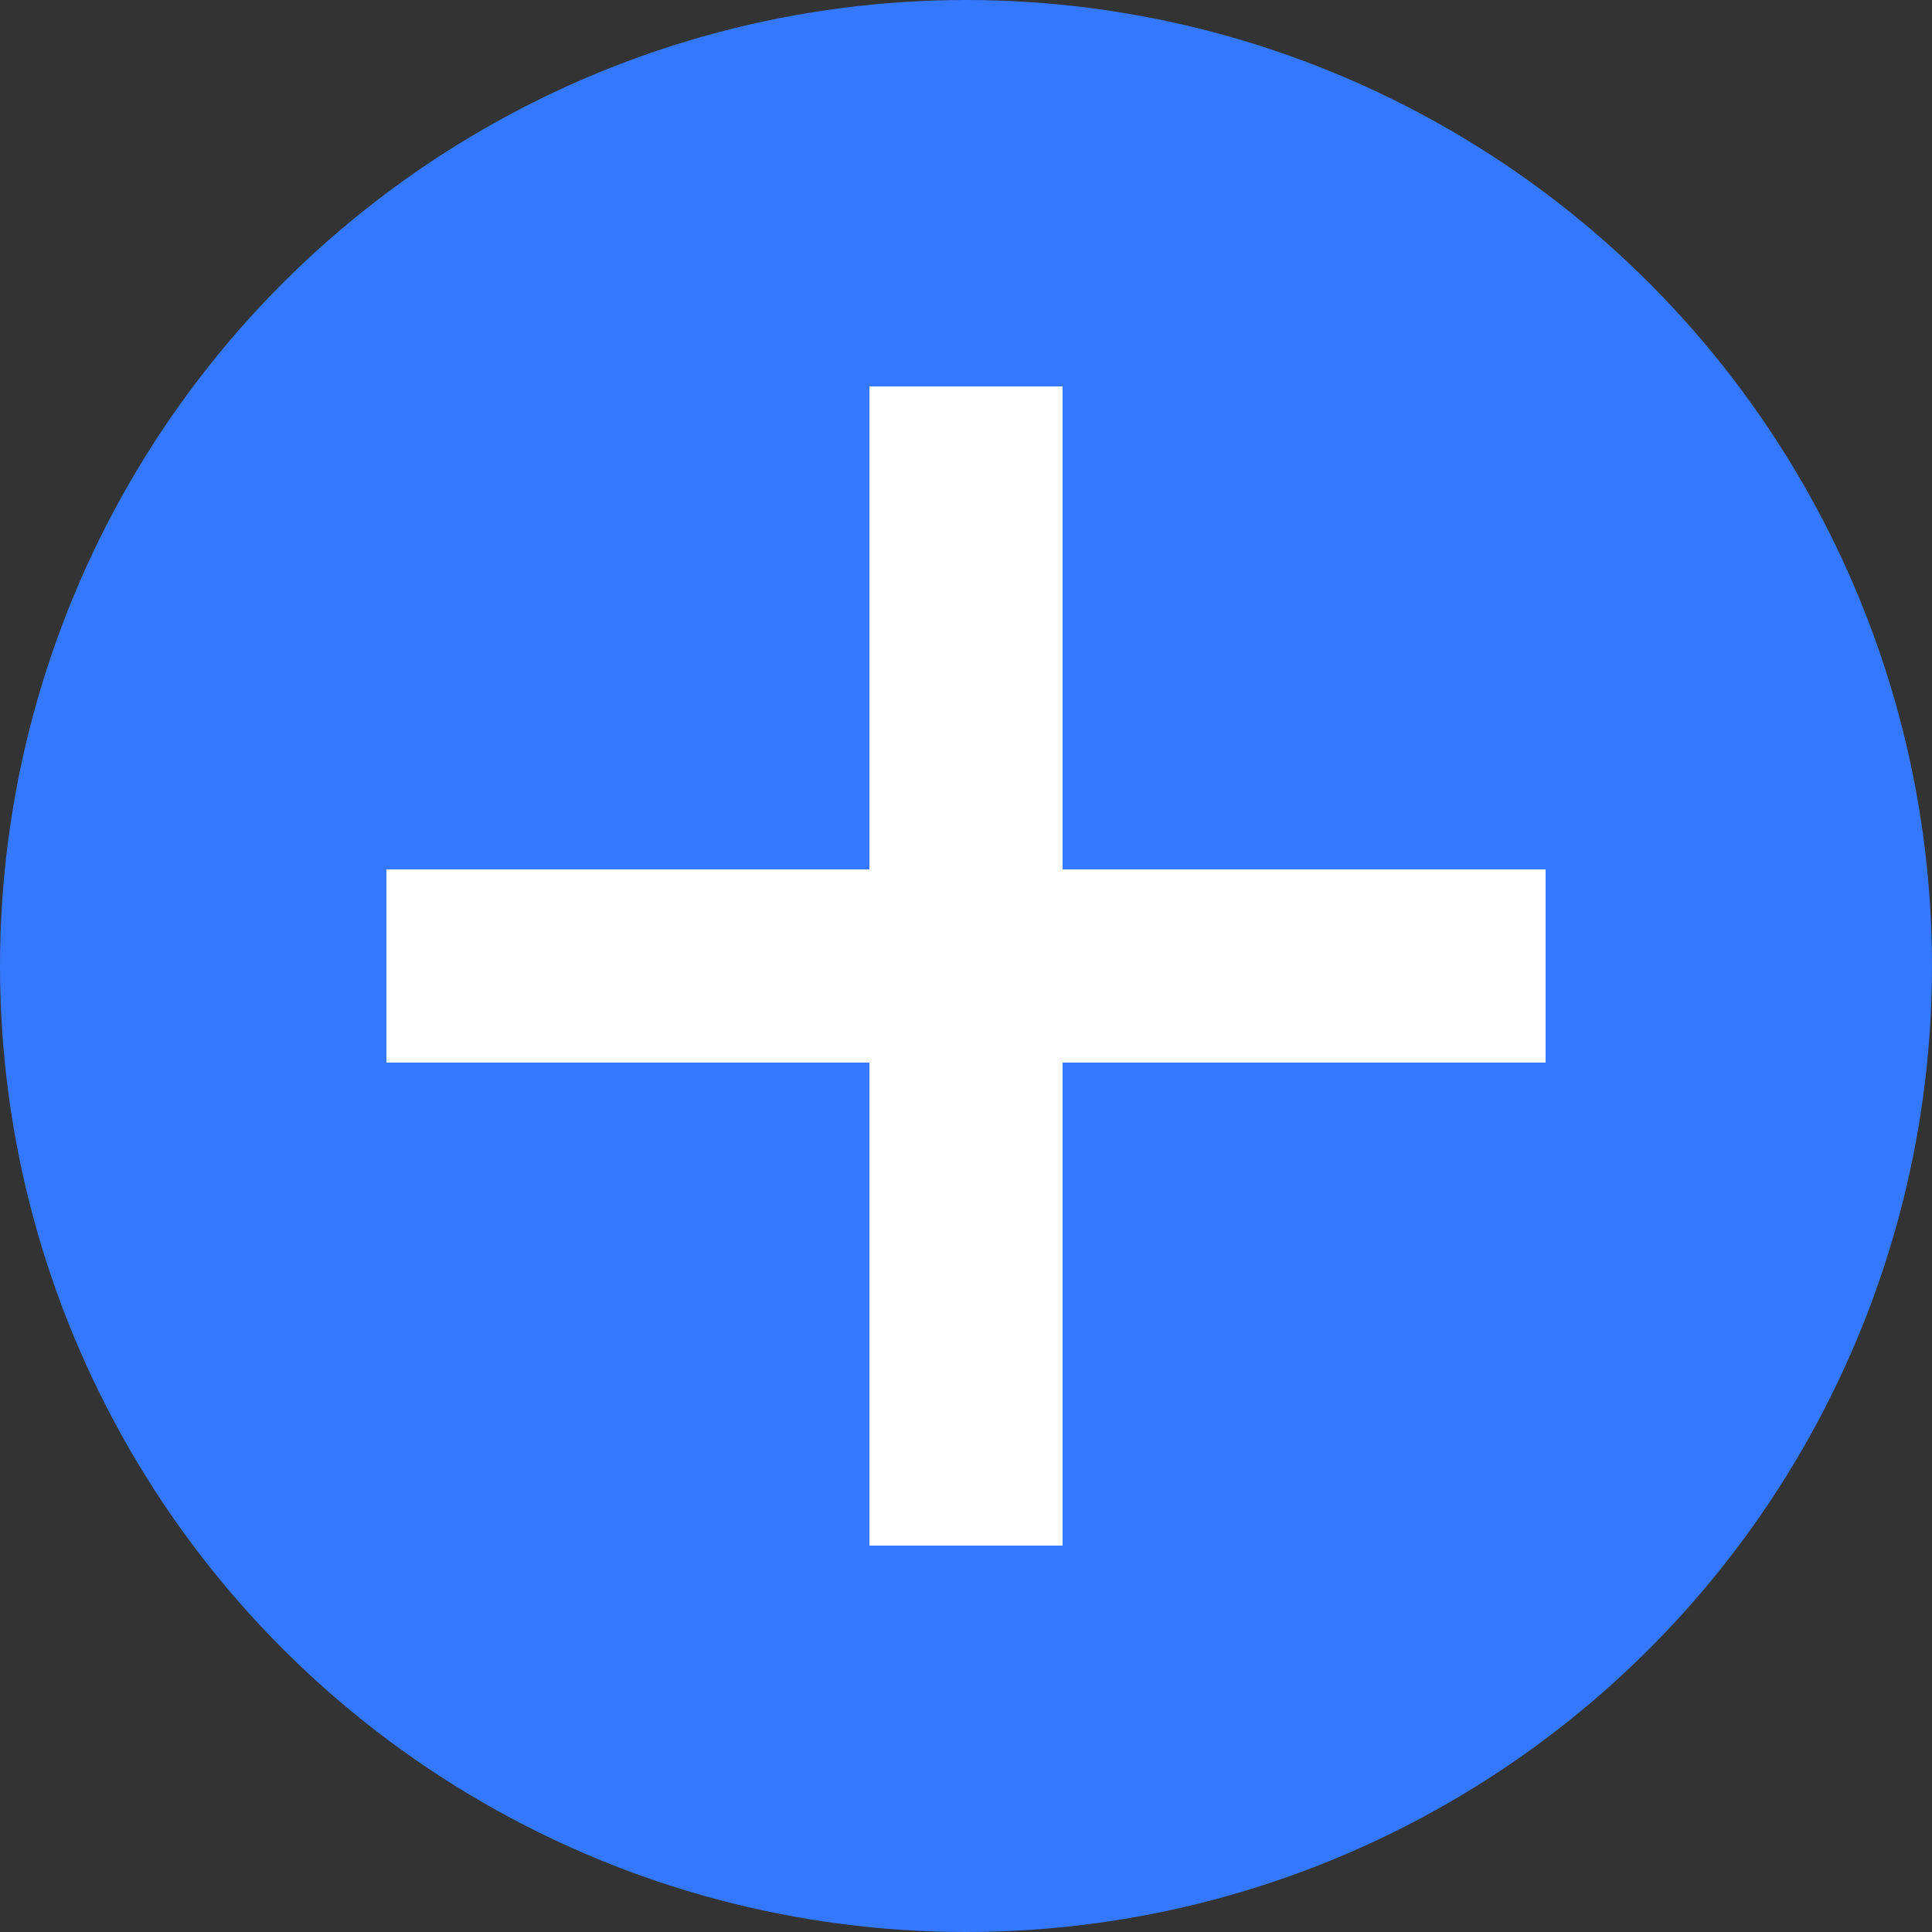 <svg width="20" height="20" viewBox="0 0 20 20" fill="none" xmlns="http://www.w3.org/2000/svg">
<rect x="0" y="0" width="20" height="20" fill="#333333" stroke="none"/>
<circle cx="10" cy="10" r="10" fill="#3378FF"/>
<path d="M4 10H16" stroke="white" stroke-width="2"/>
<path d="M10 4L10 16" stroke="white" stroke-width="2"/>
</svg>
